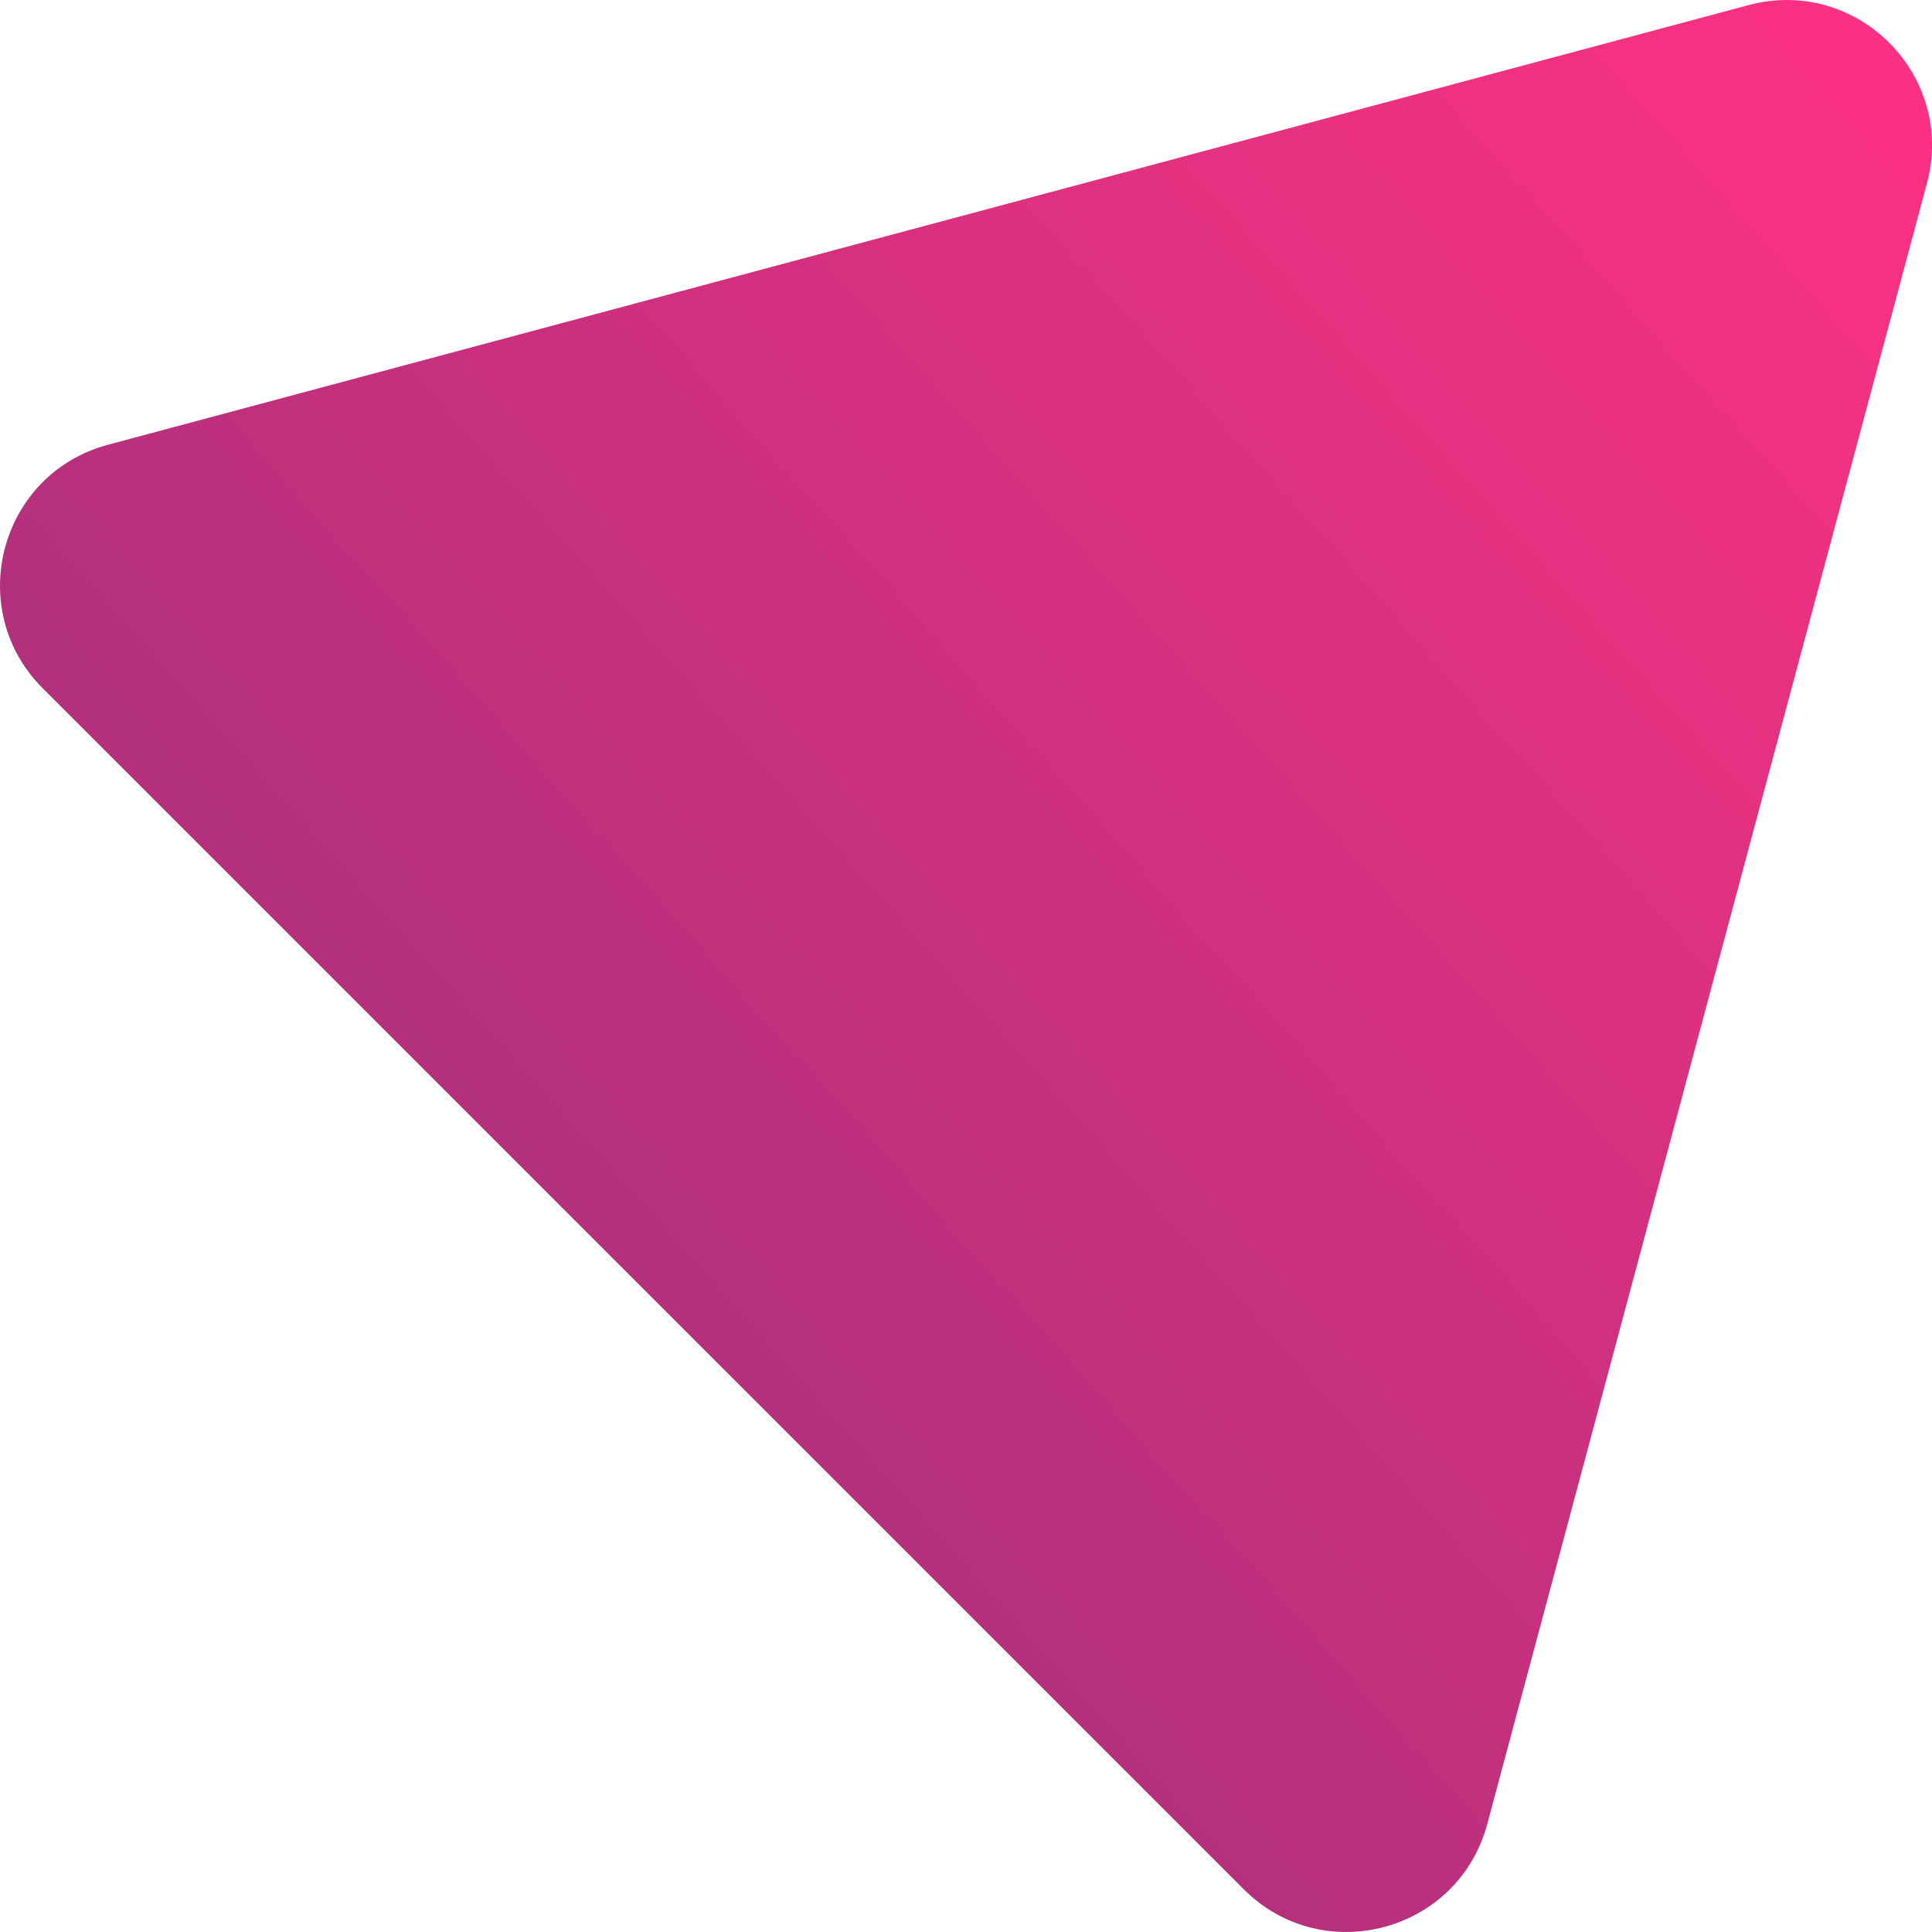 <svg id="Layer_1" data-name="Layer 1" xmlns="http://www.w3.org/2000/svg" xmlns:xlink="http://www.w3.org/1999/xlink" viewBox="0 0 443.49 443.49"><defs><style>.cls-1{fill:url(#linear-gradient);}</style><linearGradient id="linear-gradient" x1="7965.09" y1="-3409.81" x2="8367.31" y2="-3307.55" gradientTransform="matrix(0.56, -0.83, 0.83, 0.56, -1487.55, 8812.22)" gradientUnits="userSpaceOnUse"><stop offset="0" stop-color="#b3307c"/><stop offset="1" stop-color="#ff3183"/></linearGradient></defs><title>logo</title><path class="cls-1" d="M9.81,158,285.5,433.68c18.19,18.19,49.25,9.87,55.91-15L442.32,42.1C449,17.25,426.24-5.48,401.39,1.17L24.79,102.09C-.06,108.74-8.38,139.8,9.81,158Z"/></svg>